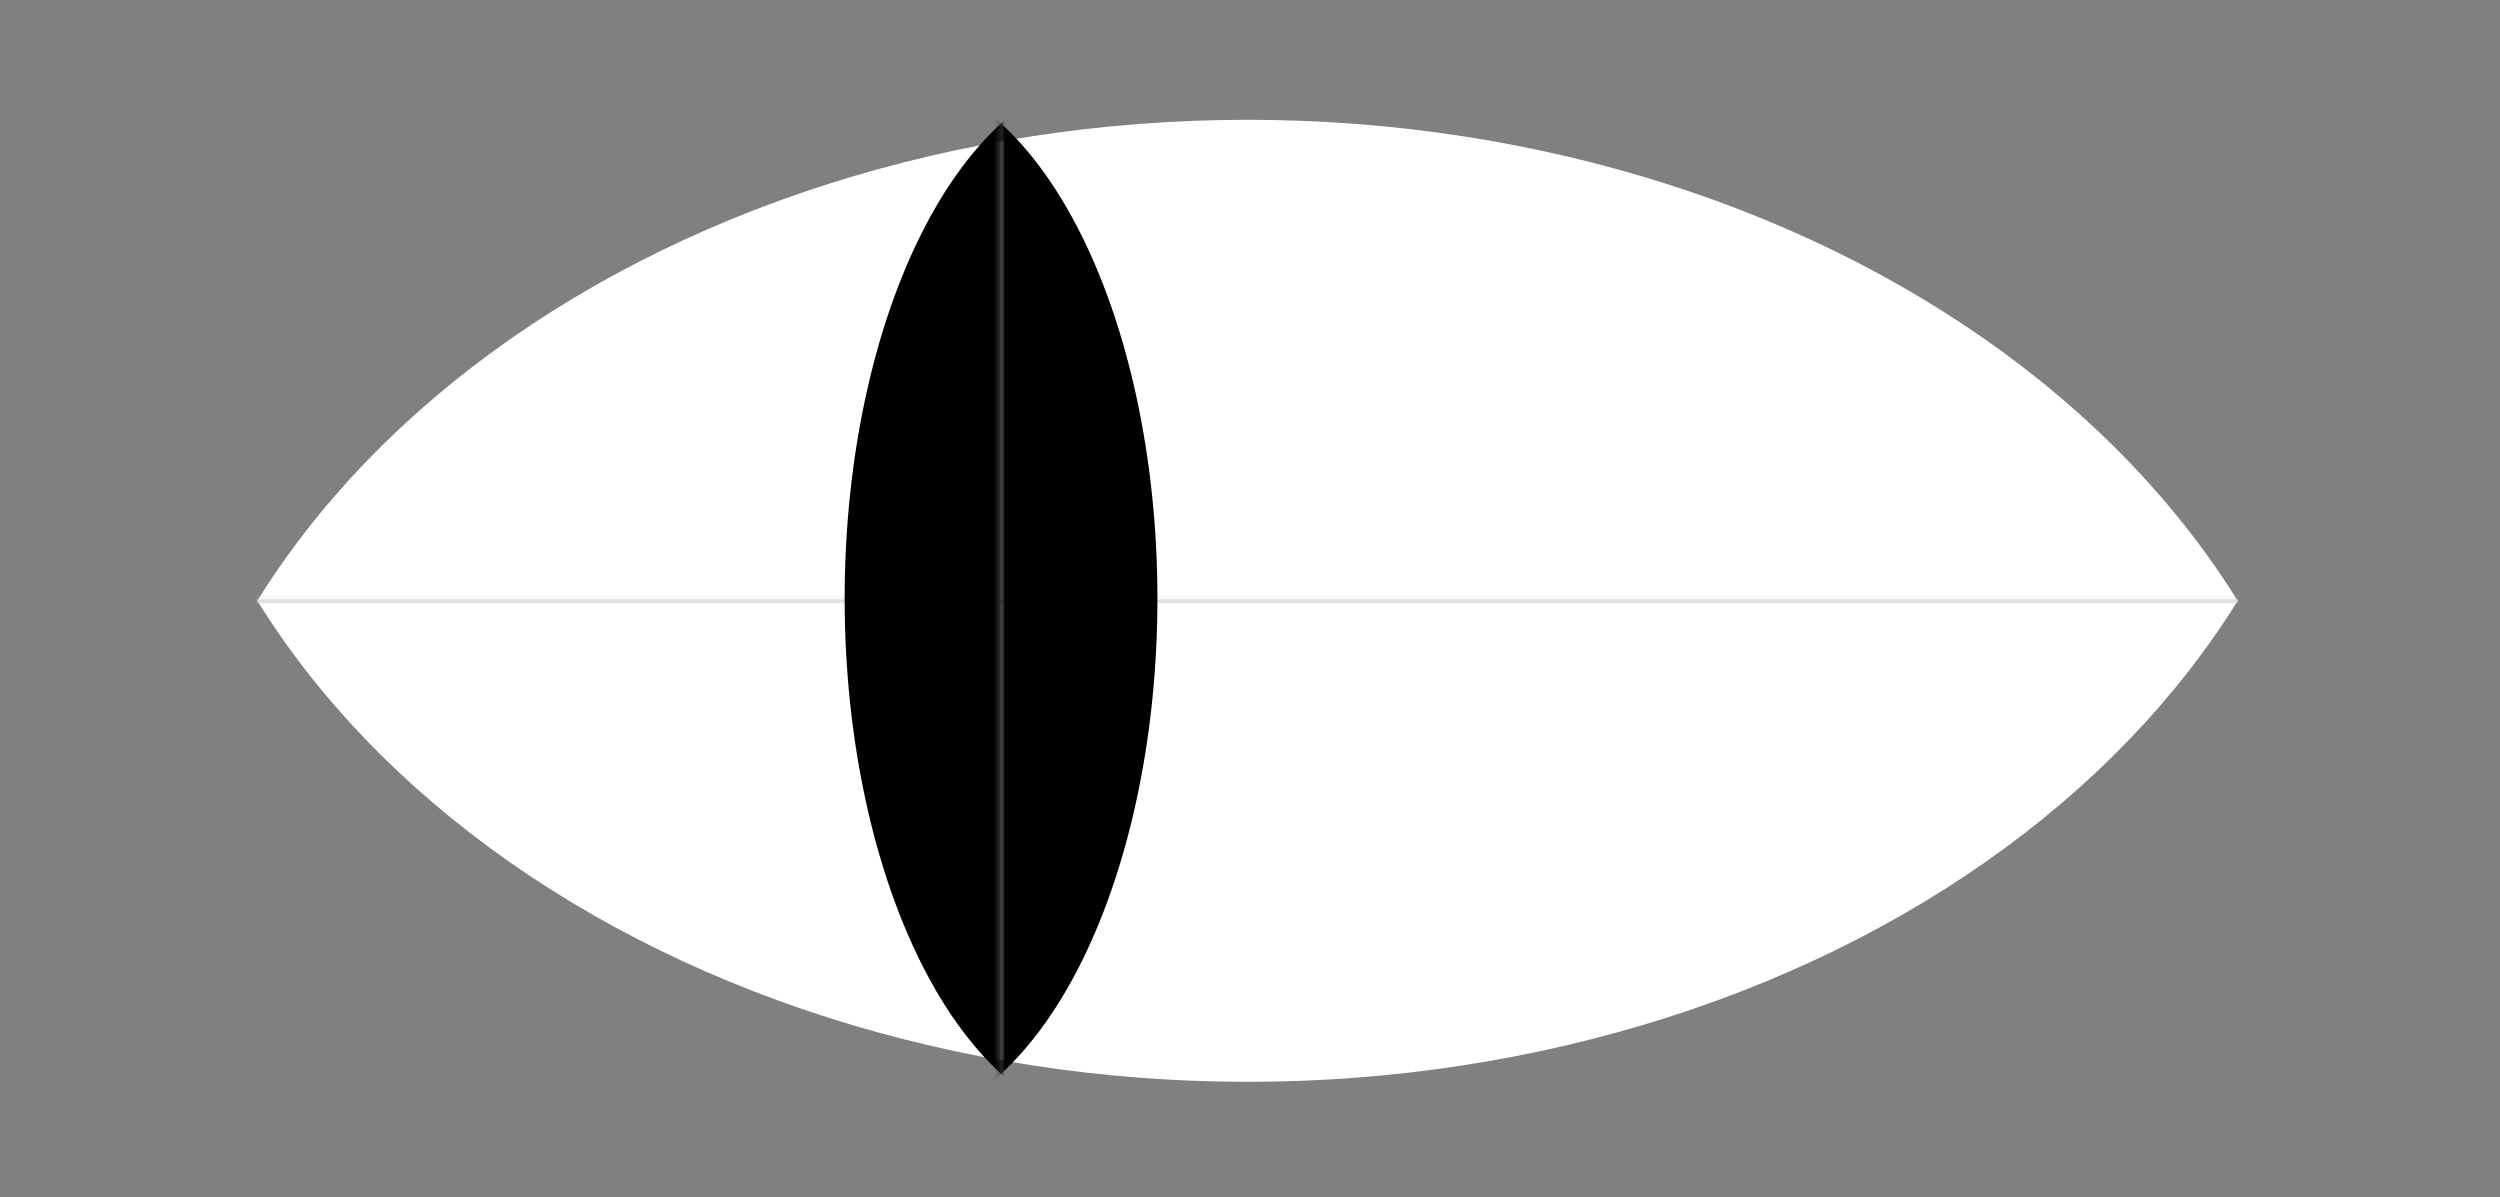 <svg width="474" height="227" viewBox="0 0 474 227" fill="none" xmlns="http://www.w3.org/2000/svg">
<rect x="0" y="0" width="474" height="227" fill="#808080" stroke="none"/>
<mask id="mask0_353_1452" style="mask-type:alpha" maskUnits="userSpaceOnUse" x="18" y="113" width="456" height="114">
<rect x="473.052" y="227" width="454.13" height="113.086" transform="rotate(180 473.052 227)" fill="black"/>
</mask>
<g mask="url(#mask0_353_1452)">
<path d="M28.383 44.602C28.383 87.172 50.312 127.998 89.347 158.099C128.381 188.201 181.323 205.112 236.526 205.112C291.729 205.112 344.671 188.201 383.705 158.099C422.74 127.998 444.669 87.172 444.669 44.602L236.526 44.602H28.383Z" fill="white"/>
</g>
<mask id="mask1_353_1452" style="mask-type:alpha" maskUnits="userSpaceOnUse" x="0" y="0" width="455" height="114">
<rect y="0.827" width="454.13" height="113.086" fill="black"/>
</mask>
<g mask="url(#mask1_353_1452)">
<path d="M444.669 183.224C444.669 140.655 422.739 99.828 383.705 69.727C344.671 39.626 291.729 22.715 236.526 22.715C181.323 22.715 128.381 39.626 89.347 69.727C50.312 99.828 28.383 140.655 28.383 183.224L236.526 183.224L444.669 183.224Z" fill="white"/>
</g>
<mask id="mask2_353_1452" style="mask-type:alpha" maskUnits="userSpaceOnUse" x="189" y="0" width="38" height="218">
<rect x="226.565" width="217.921" height="36.769" transform="rotate(90 226.565 0)" fill="black"/>
</mask>
<g mask="url(#mask2_353_1452)">
<path d="M167.262 213.38C181.103 213.38 194.377 202.857 204.164 184.125C213.951 165.394 219.449 139.989 219.449 113.499C219.449 87.009 213.951 61.604 204.164 42.873C194.377 24.142 181.103 13.619 167.262 13.619L167.262 113.499L167.262 213.38Z" fill="black"/>
</g>
<mask id="mask3_353_1452" style="mask-type:alpha" maskUnits="userSpaceOnUse" x="153" y="9" width="37" height="218">
<rect x="153.029" y="226.999" width="217.921" height="36.769" transform="rotate(-90 153.029 226.999)" fill="black"/>
</mask>
<g mask="url(#mask3_353_1452)">
<path d="M212.333 13.619C198.492 13.619 185.217 24.142 175.43 42.873C165.643 61.605 160.145 87.009 160.145 113.499C160.145 139.989 165.643 165.394 175.43 184.125C185.217 202.857 198.492 213.38 212.333 213.38L212.333 113.499L212.333 13.619Z" fill="black"/>
</g>
</svg>
